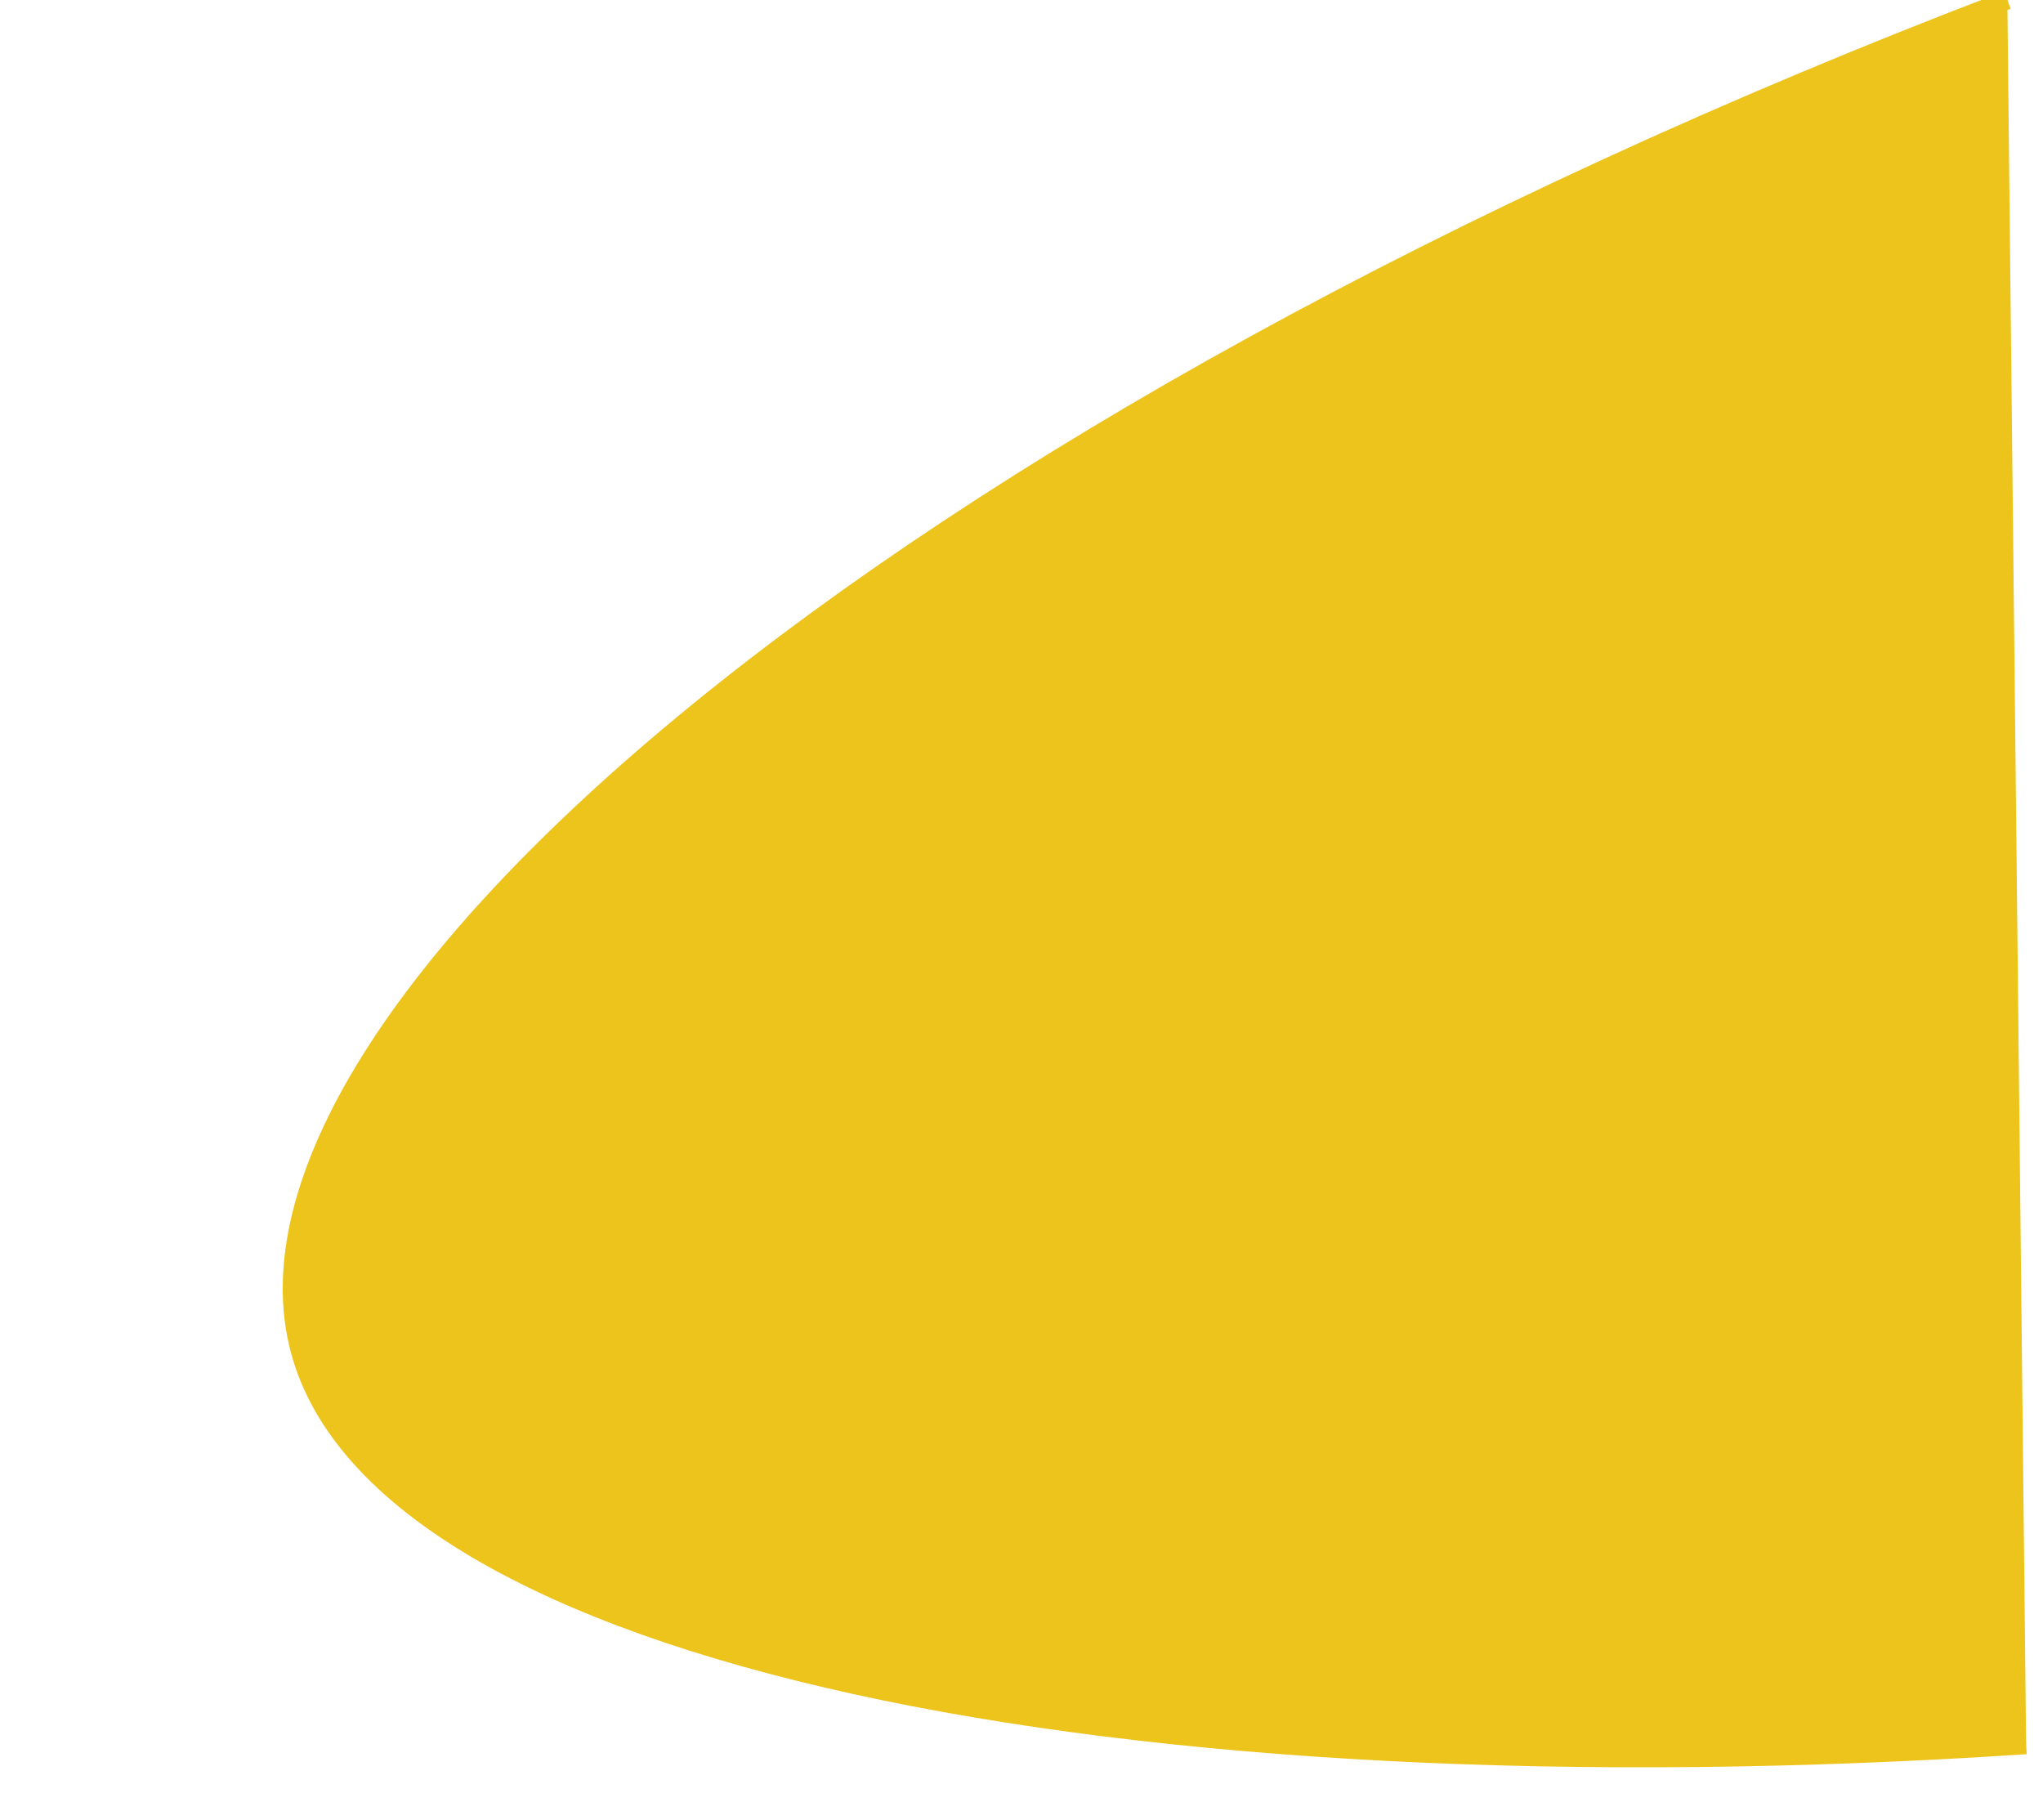<?xml version="1.0" encoding="utf-8"?>
<!-- Generator: Adobe Illustrator 19.0.0, SVG Export Plug-In . SVG Version: 6.00 Build 0)  -->
<svg version="1.1" id="Layer_1" xmlns="http://www.w3.org/2000/svg" xmlns:xlink="http://www.w3.org/1999/xlink" x="0px" y="0px"
	 viewBox="0 0 108.9 97" style="enable-background:new 0 0 108.9 97;" xml:space="preserve">
<style type="text/css">
	.st0{fill:#284F71;stroke:#000000;stroke-miterlimit:10;}
	.st1{fill:#32475E;stroke:#000000;stroke-miterlimit:10;}
	.st2{fill:#EDC41B;stroke:#EDC41B;stroke-miterlimit:10;}
</style>
<path id="XMLID_6_" class="st0" d="M-112,251"/>
<path id="XMLID_2_" class="st1" d="M367.8,201.5"/>
<path id="XMLID_3_" class="st2" d="M107,0C47,22.9,11.2,54.3,16,72c4.4,16.3,43.9,24.2,92,21"/>
</svg>
